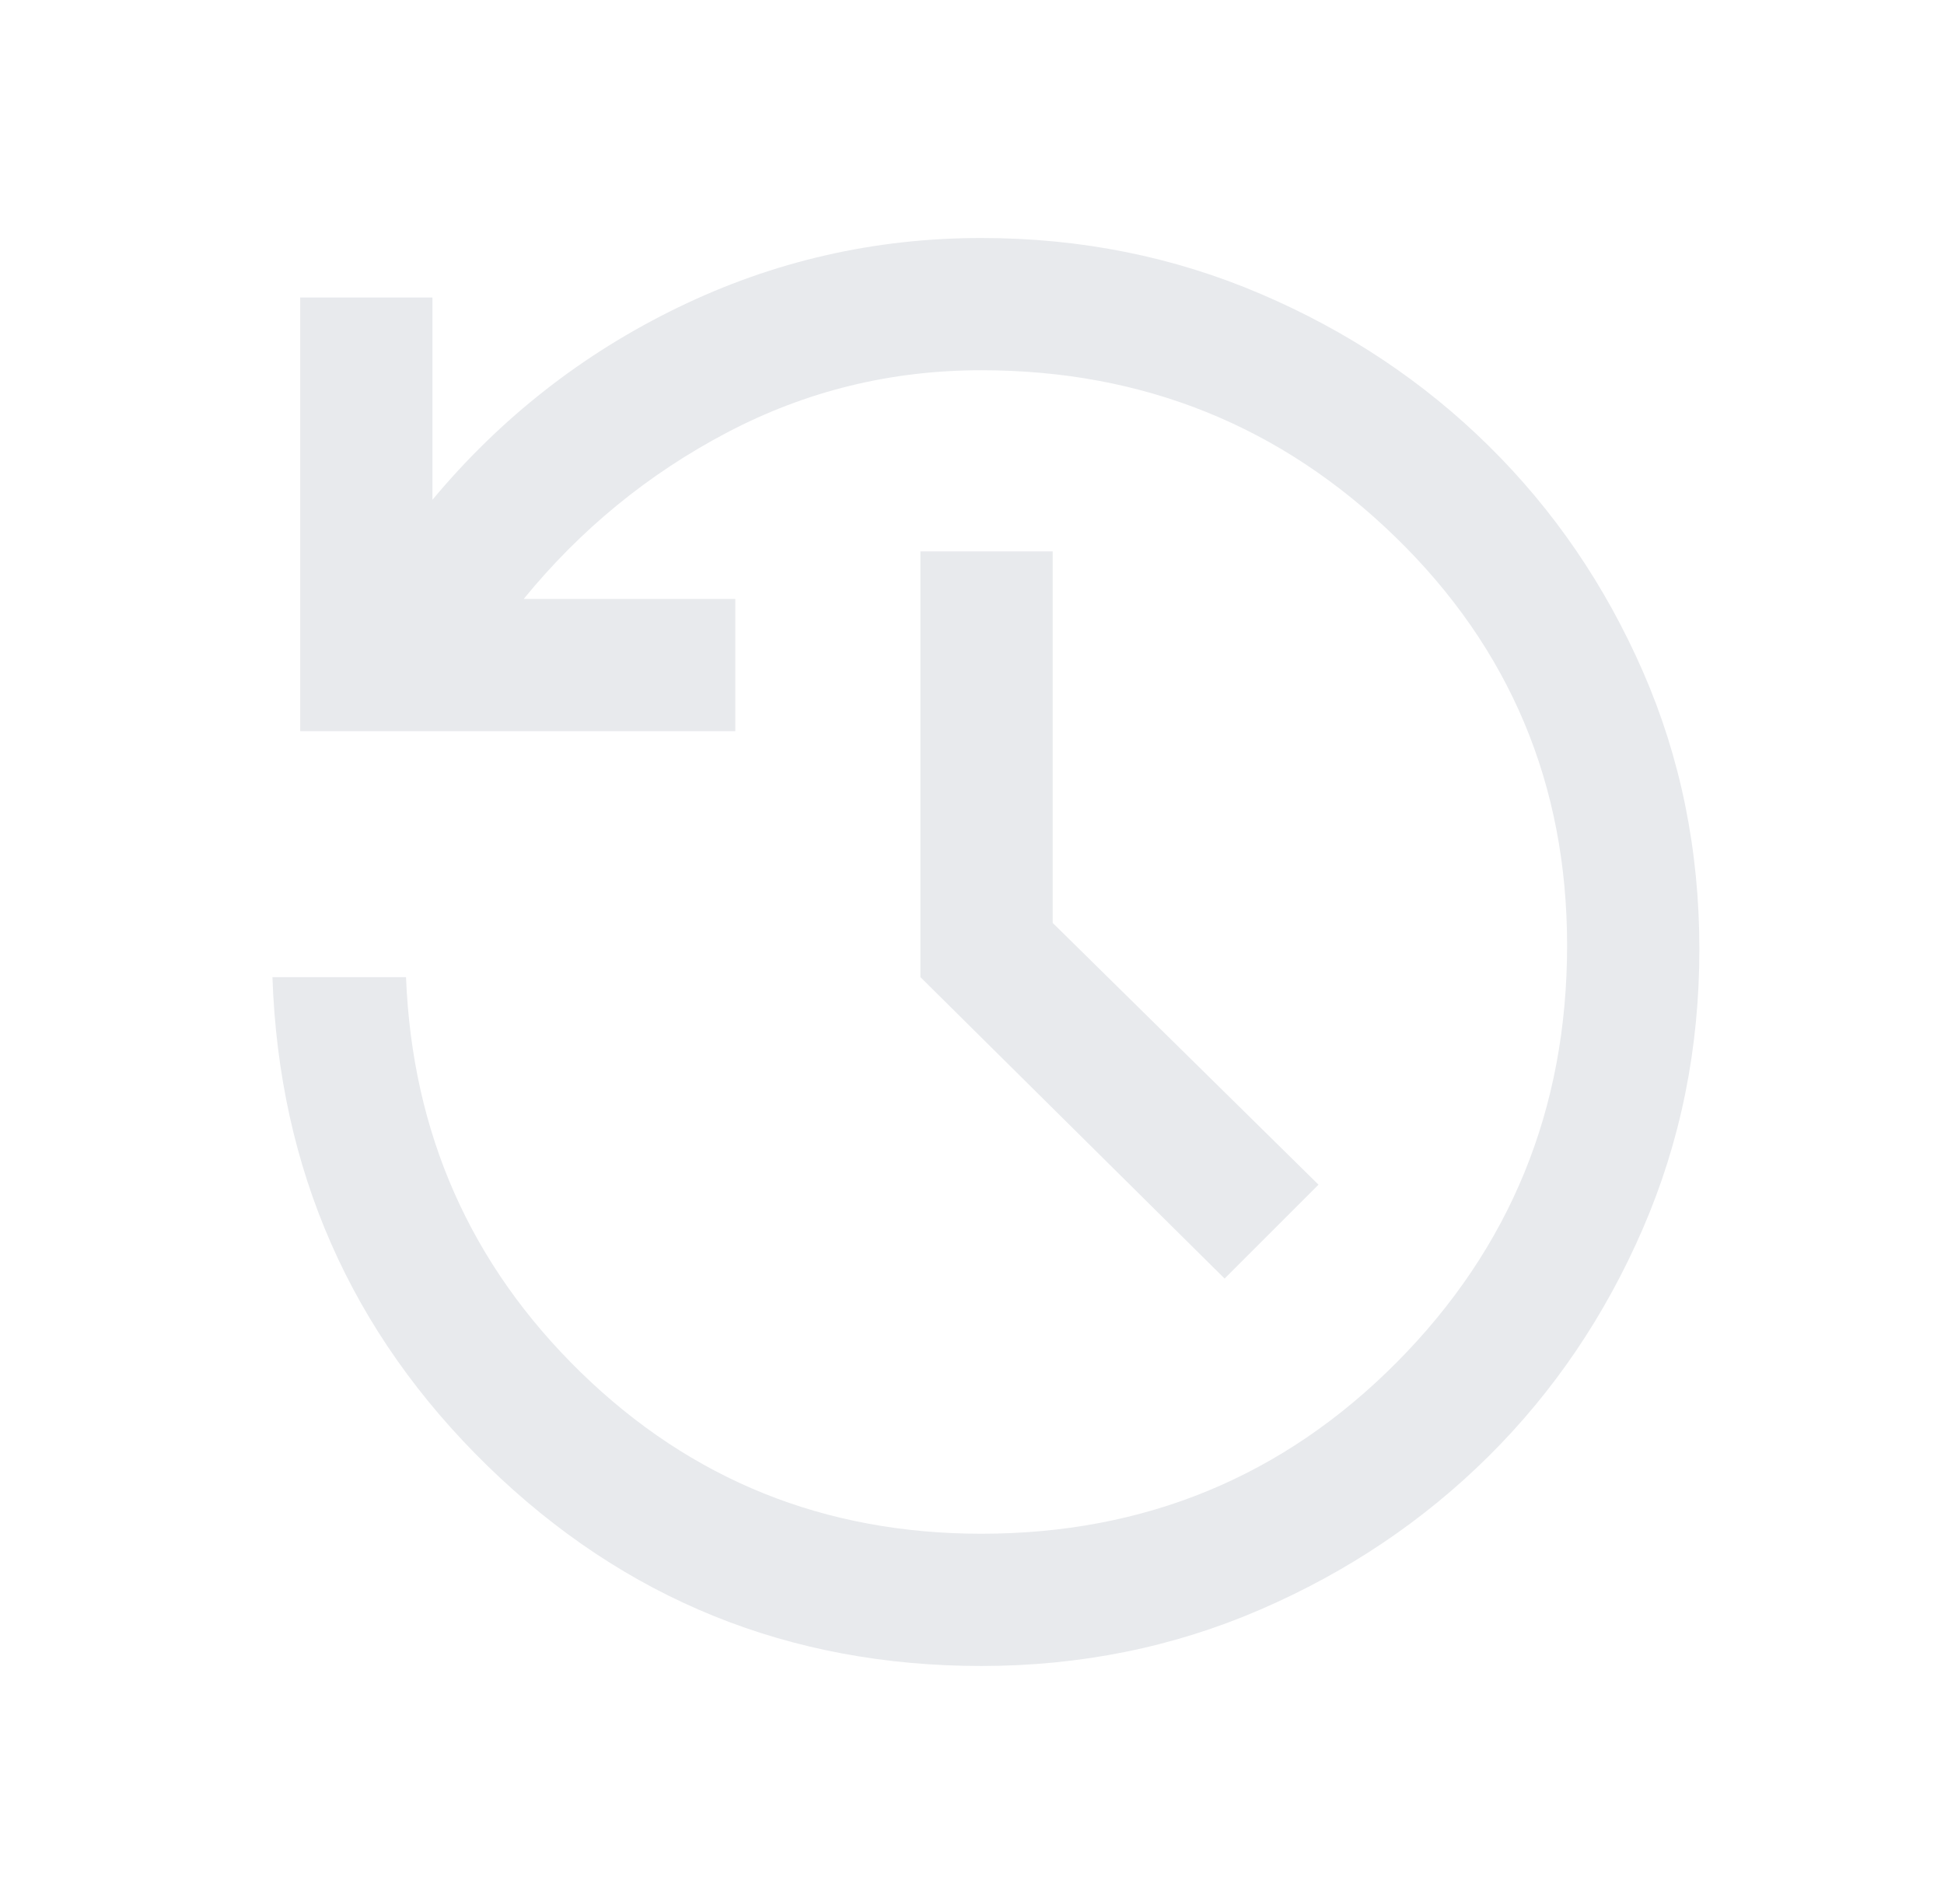 <svg width="49" height="48" viewBox="0 0 49 48" fill="none" xmlns="http://www.w3.org/2000/svg">
<path d="M24.734 42C19.889 42 15.742 40.319 12.292 36.959C8.842 33.597 7.034 29.489 6.867 24.634H10.234C10.389 28.567 11.859 31.889 14.642 34.6C17.425 37.311 20.789 38.666 24.734 38.666C28.856 38.666 32.348 37.225 35.209 34.342C38.07 31.458 39.5 27.956 39.5 23.834C39.5 19.778 38.059 16.347 35.175 13.541C32.292 10.736 28.811 9.334 24.734 9.334C22.456 9.334 20.323 9.856 18.334 10.9C16.345 11.944 14.633 13.344 13.2 15.1H18.534V18.433H7.567V7.5H10.9V12.6C12.623 10.533 14.687 8.917 17.092 7.75C19.497 6.583 22.045 6 24.734 6C27.234 6 29.581 6.47 31.775 7.409C33.97 8.347 35.886 9.625 37.525 11.242C39.164 12.858 40.459 14.753 41.409 16.925C42.359 19.097 42.834 21.433 42.834 23.933C42.834 26.433 42.359 28.781 41.409 30.975C40.459 33.169 39.164 35.081 37.525 36.709C35.886 38.336 33.97 39.625 31.775 40.575C29.581 41.525 27.234 42 24.734 42ZM30.867 32.233L23.2 24.634V13.9H26.534V23.267L33.234 29.866L30.867 32.233Z" fill="#E8EAED"/>
</svg>